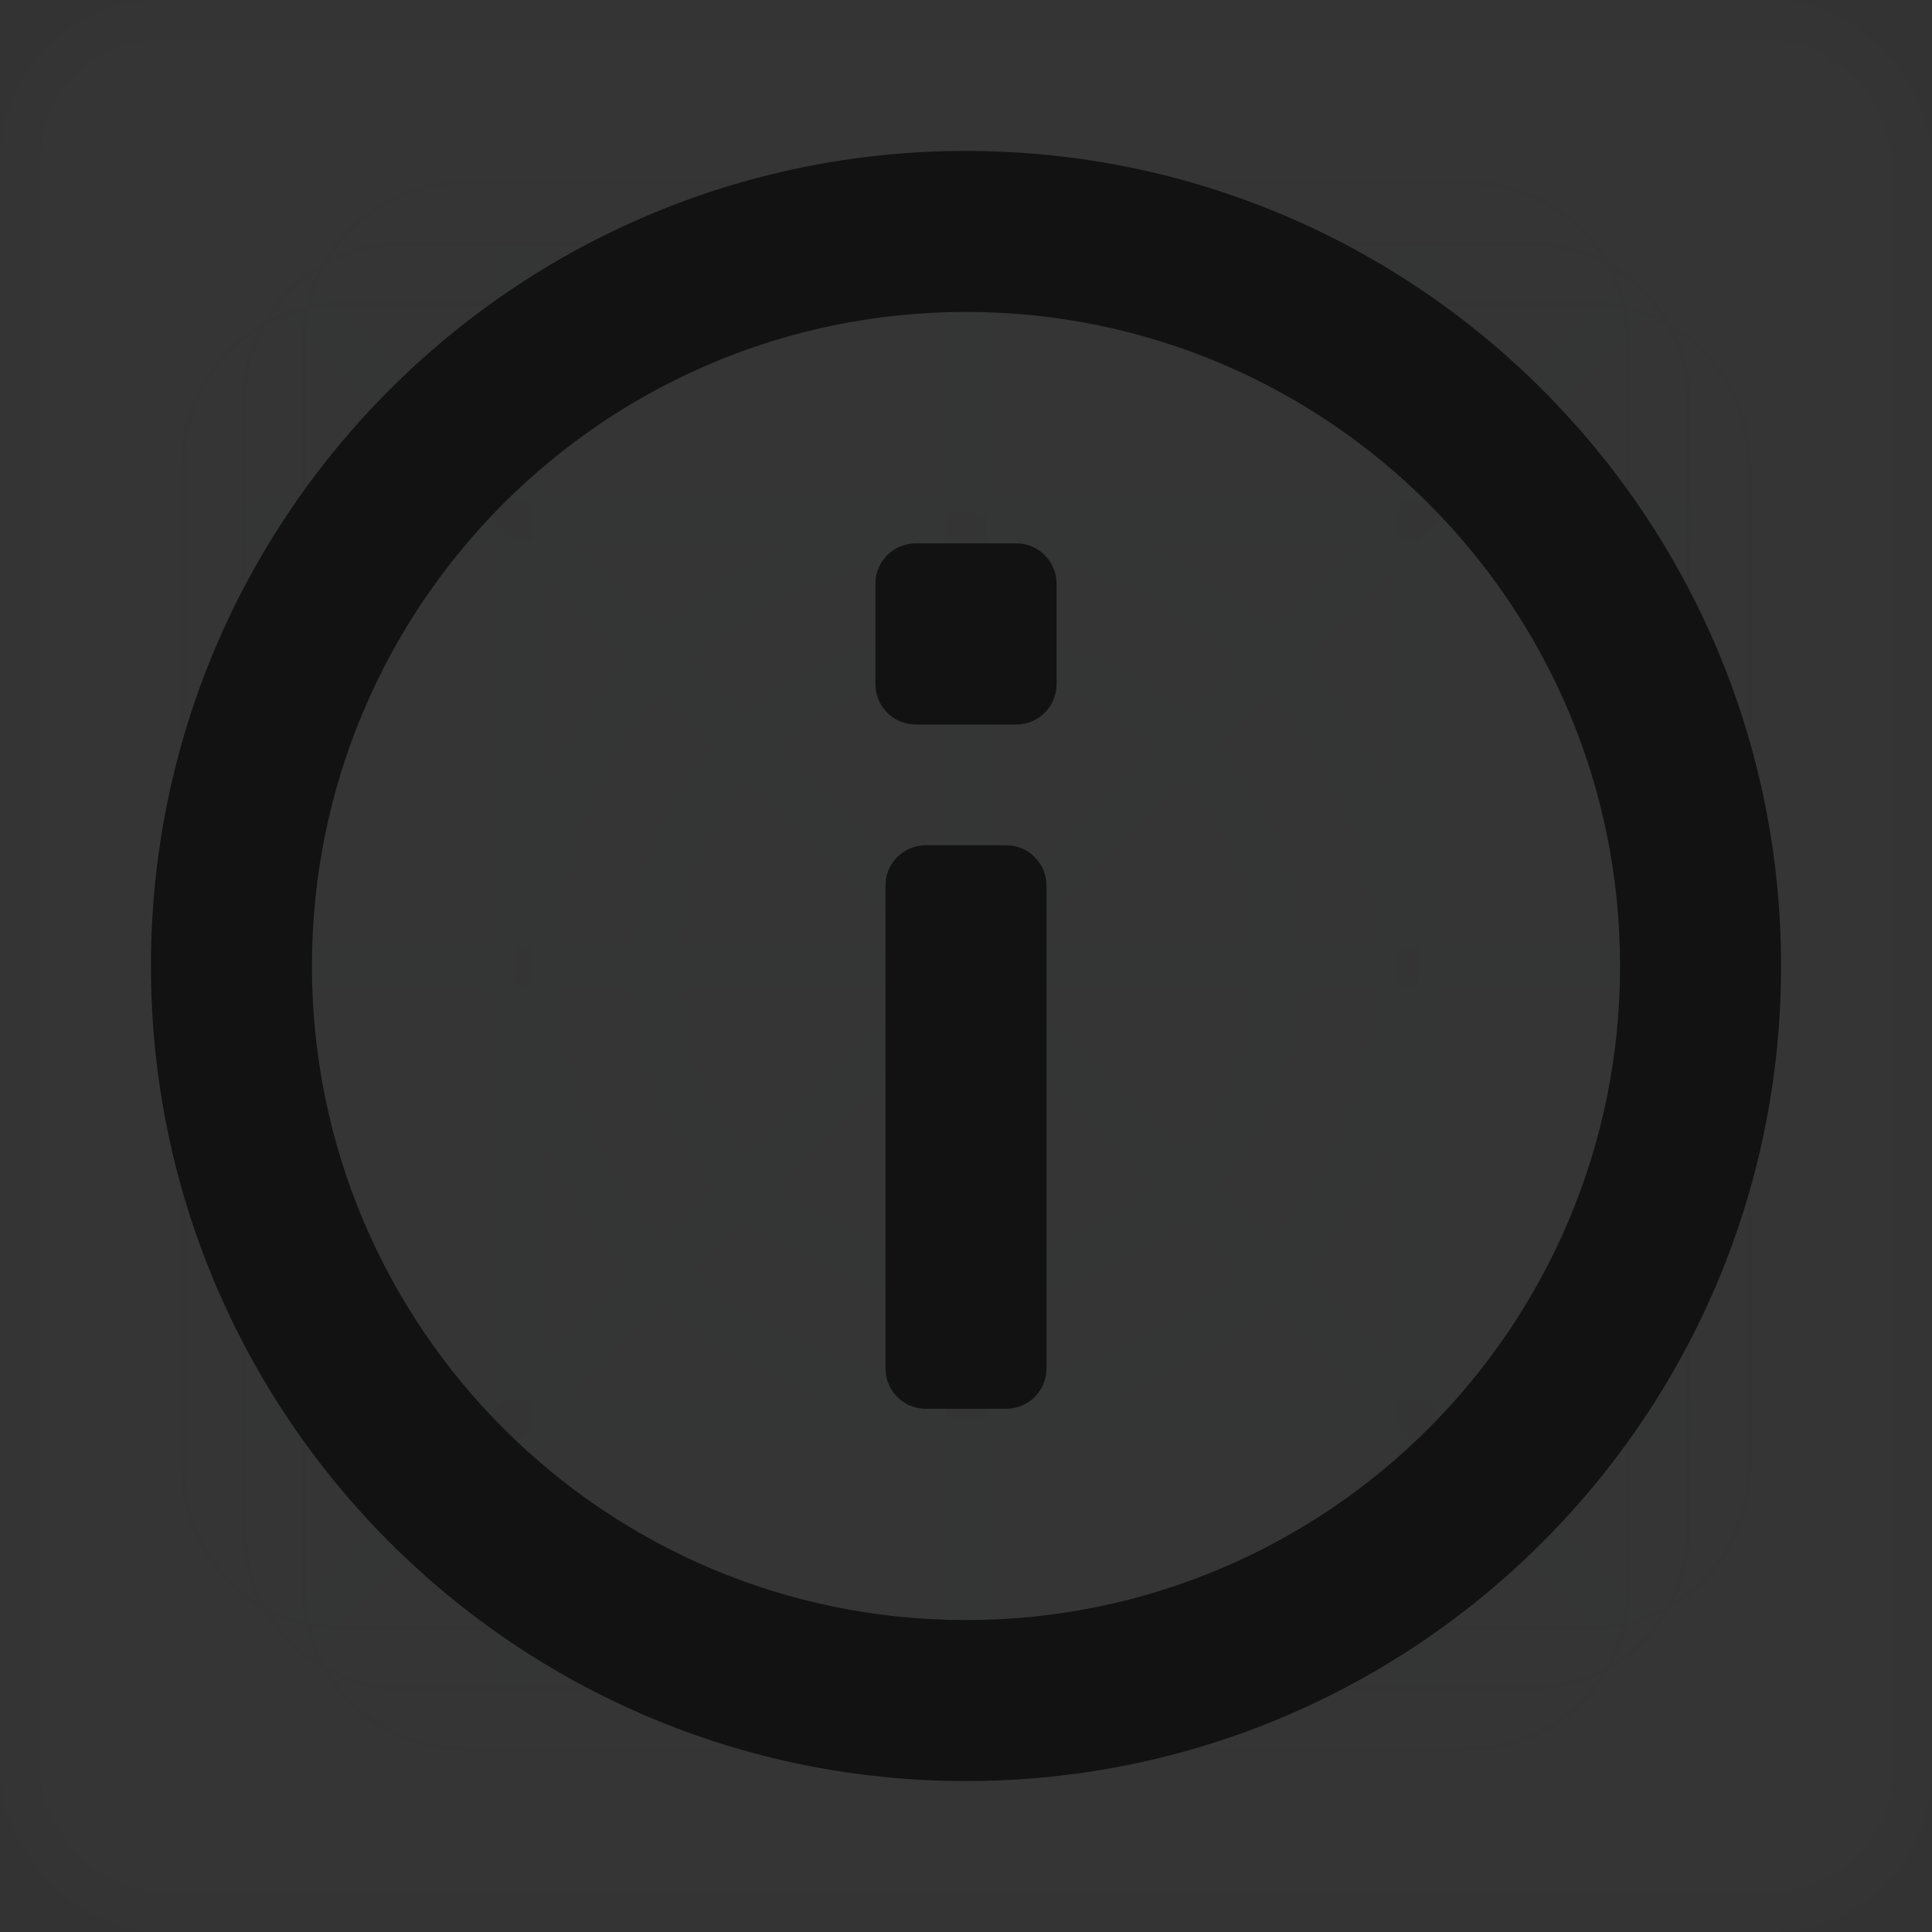 <svg width="48" height="48" viewBox="0 0 48 48" fill="none" xmlns="http://www.w3.org/2000/svg">
<rect x="0" y="0" width="48" height="48" fill="#333333" stroke="none"/>
<g opacity="0.01">
<rect x="0.5" y="0.5" width="47" height="47" rx="3.5" fill="#EBEFF5" stroke="#4A96FF"/>
<path opacity="0.2" d="M24 13.25C29.937 13.25 34.75 18.063 34.75 24C34.75 29.937 29.937 34.75 24 34.75C18.063 34.75 13.25 29.937 13.25 24C13.25 18.063 18.063 13.25 24 13.25Z" stroke="#4A96FF" stroke-linecap="square"/>
<path opacity="0.2" d="M24 16.25C28.28 16.25 31.75 19.72 31.75 24C31.75 28.28 28.28 31.75 24 31.75C19.72 31.75 16.25 28.28 16.25 24C16.25 19.72 19.72 16.25 24 16.25Z" stroke="#4A96FF" stroke-linecap="square"/>
<path opacity="0.2" d="M0 12.938H48" stroke="#4A96FF"/>
<path opacity="0.2" d="M0 24H48" stroke="#4A96FF"/>
<path opacity="0.2" d="M0 35.25H48" stroke="#4A96FF"/>
<path opacity="0.2" d="M24 48L24 0" stroke="#4A96FF"/>
<path opacity="0.2" d="M35.25 48V0" stroke="#4A96FF"/>
<path opacity="0.2" d="M12.75 48L12.75 0" stroke="#4A96FF"/>
<path opacity="0.2" d="M1.125 46.875L46.875 1.125" stroke="#4A96FF" stroke-linecap="square"/>
<path opacity="0.2" d="M46.875 46.875L1.125 1.125" stroke="#4A96FF" stroke-linecap="square"/>
<path d="M11.5 4.55H36.5C38.681 4.55 40.45 6.318 40.45 8.5V39.5C40.45 41.681 38.681 43.45 36.5 43.45H11.5C9.318 43.45 7.55 41.681 7.55 39.5V8.5C7.55 6.318 9.318 4.55 11.5 4.55Z" fill="#4A96FF" fill-opacity="0.04" stroke="#4A96FF" stroke-width="0.1" stroke-linecap="square"/>
<path d="M4.55 36.5V11.5C4.55 9.318 6.318 7.55 8.5 7.55H39.5C41.681 7.55 43.45 9.318 43.45 11.5V36.5C43.45 38.681 41.681 40.45 39.5 40.45H8.5C6.318 40.45 4.55 38.681 4.55 36.5Z" fill="#4A96FF" fill-opacity="0.04" stroke="#4A96FF" stroke-width="0.1" stroke-linecap="square"/>
<path d="M6.05 38V10C6.05 7.818 7.818 6.05 10 6.05H38C40.181 6.05 41.95 7.818 41.95 10V38C41.95 40.181 40.181 41.95 38 41.95H10C7.818 41.95 6.05 40.181 6.05 38Z" fill="#4A96FF" fill-opacity="0.04" stroke="#4A96FF" stroke-width="0.1" stroke-linecap="square"/>
<path d="M24 4.55C34.742 4.55 43.45 13.258 43.45 24C43.45 34.742 34.742 43.45 24 43.45C13.258 43.45 4.55 34.742 4.55 24C4.55 13.258 13.258 4.55 24 4.55Z" fill="#4A96FF" fill-opacity="0.04" stroke="#4A96FF" stroke-width="0.1" stroke-linecap="square"/>
</g>
<path fill-rule="evenodd" clip-rule="evenodd" d="M24 40.25C32.975 40.25 40.25 32.975 40.25 24C40.25 15.025 32.975 7.75 24 7.75C15.025 7.75 7.75 15.025 7.75 24C7.75 32.975 15.025 40.25 24 40.25ZM44.25 24C44.25 35.184 35.184 44.25 24 44.25C12.816 44.25 3.75 35.184 3.75 24C3.75 12.816 12.816 3.75 24 3.75C35.184 3.75 44.25 12.816 44.25 24ZM22 22C22 21.448 22.448 21 23 21H25C25.552 21 26 21.448 26 22L26 34C26 34.552 25.552 35 25 35H23C22.448 35 22 34.552 22 34L22 22ZM22.75 13.5C22.198 13.5 21.75 13.948 21.75 14.5V17C21.75 17.552 22.198 18 22.75 18H25.25C25.802 18 26.25 17.552 26.25 17V14.5C26.25 13.948 25.802 13.5 25.25 13.5H22.75Z" fill="#131212"/>
</svg>
